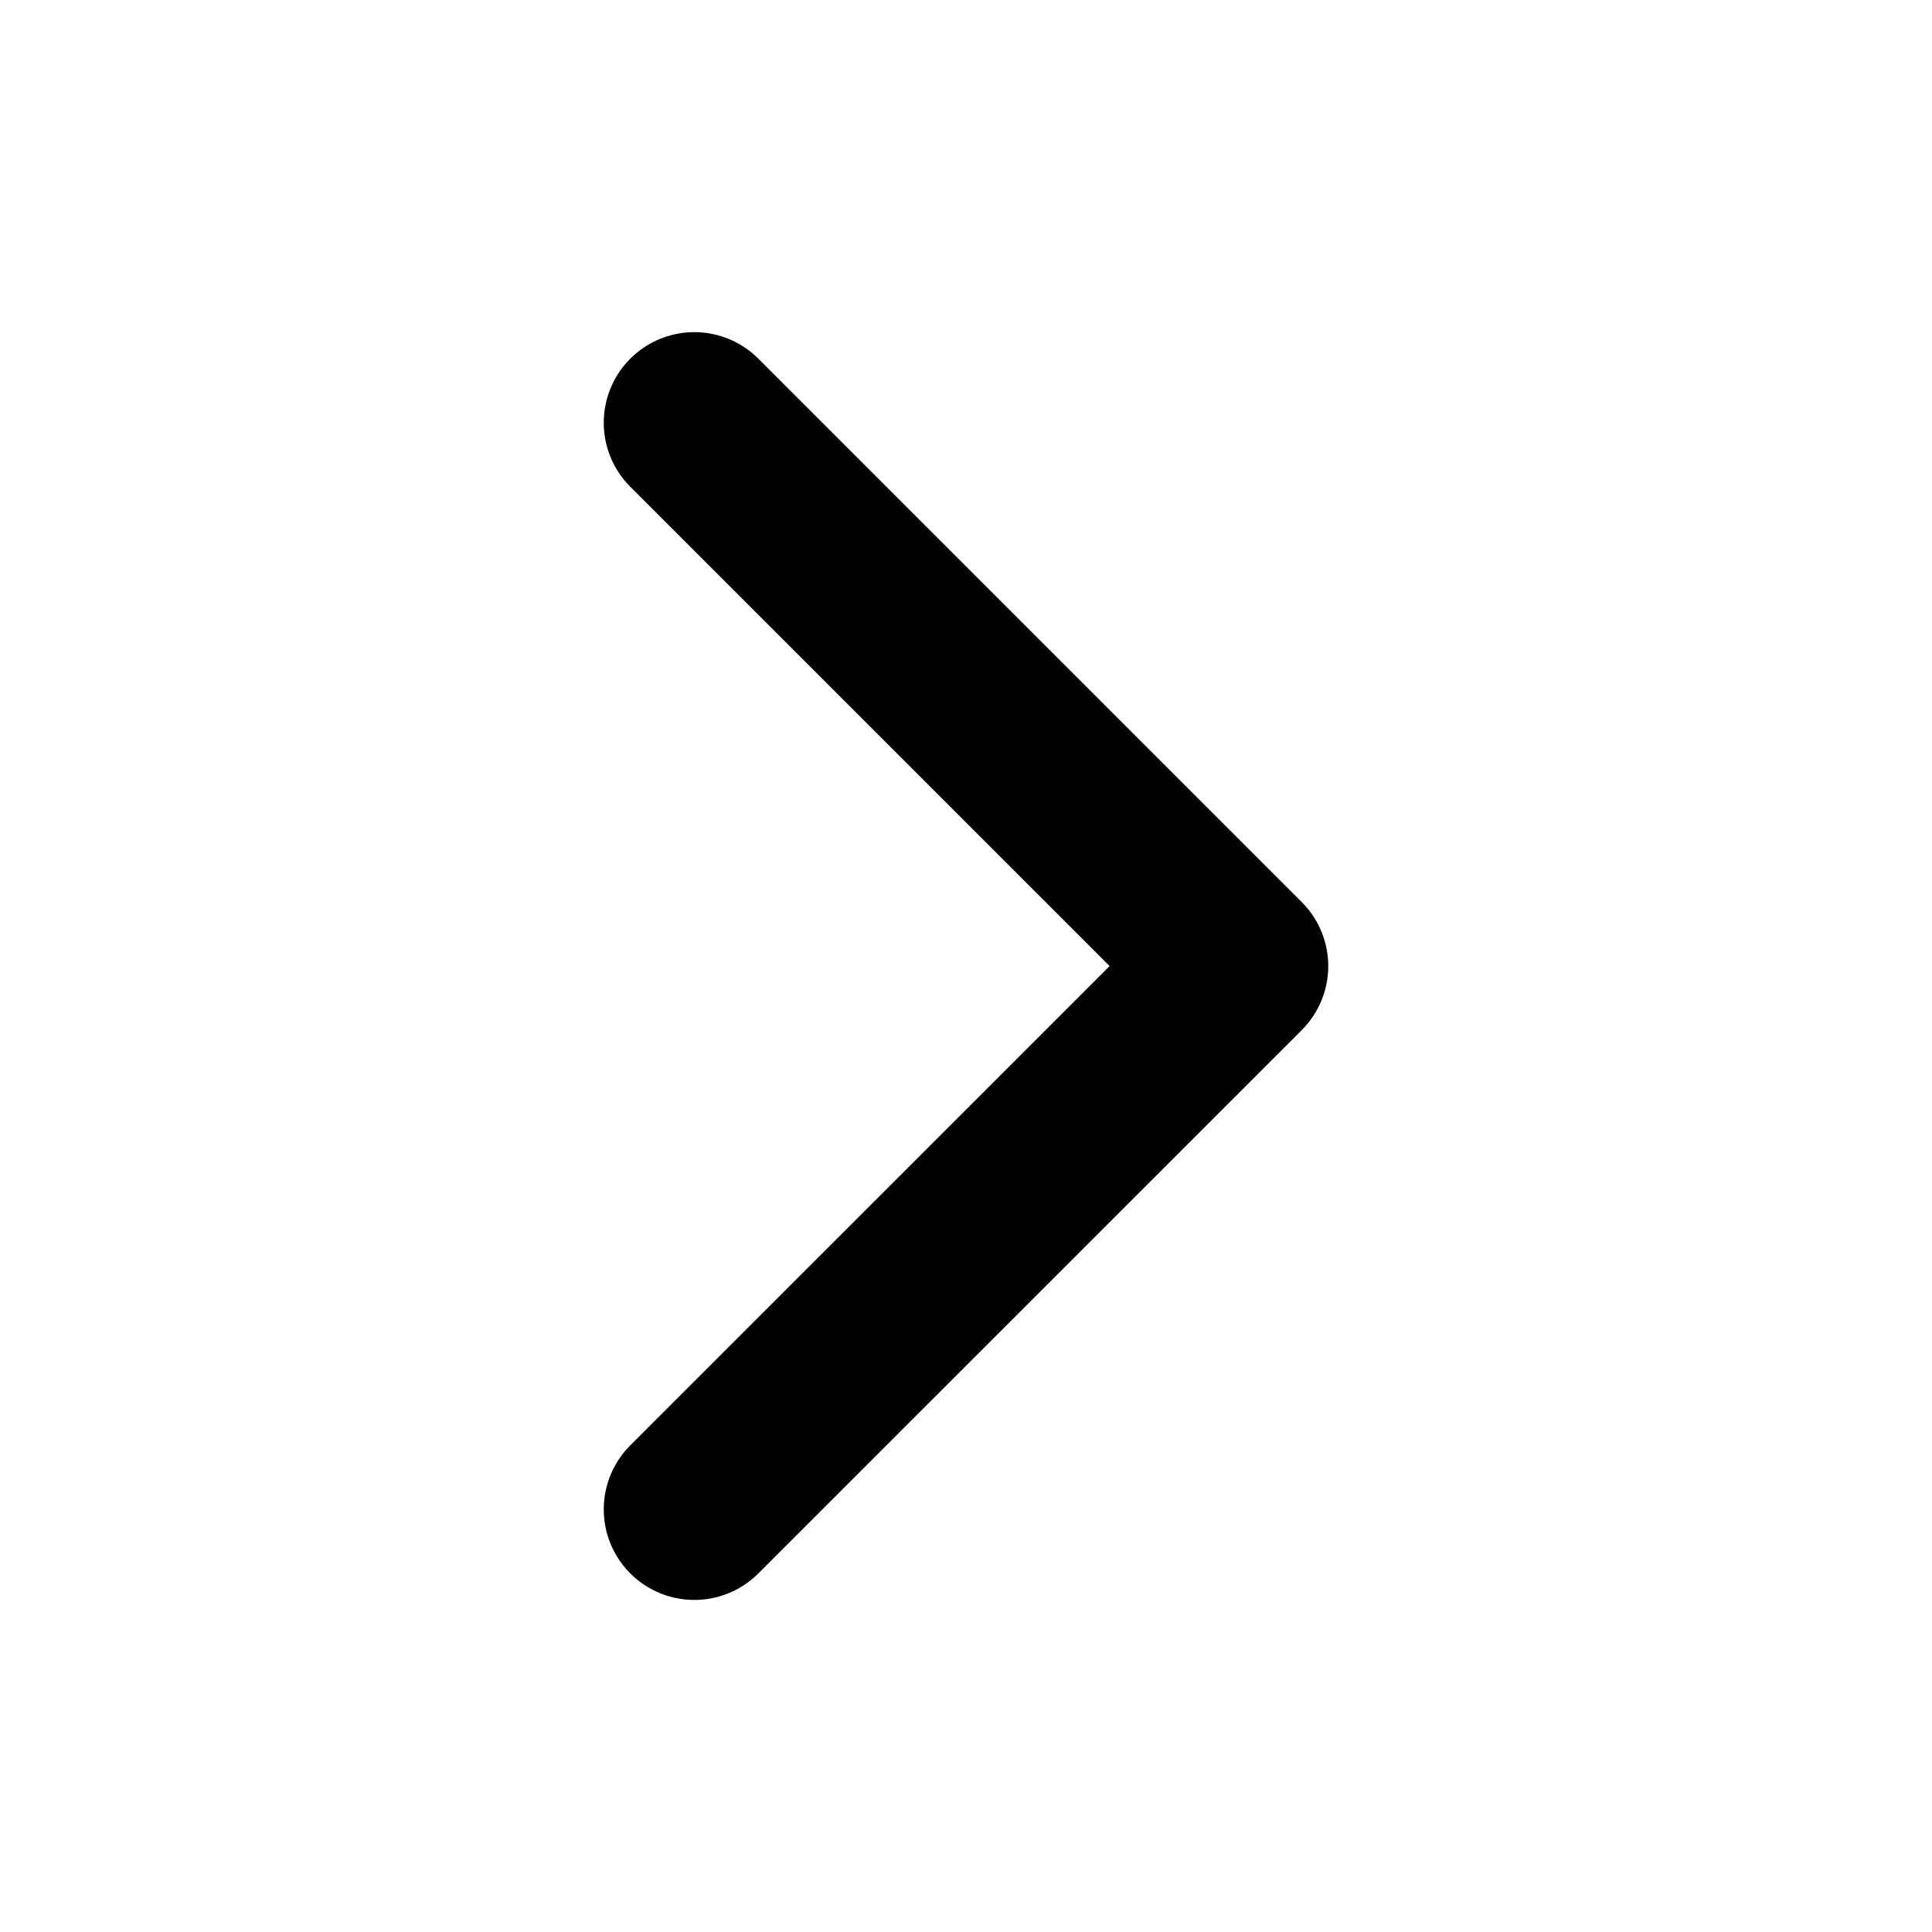 <svg width="24" height="24" viewBox="0 0 24 24" fill="none" xmlns="http://www.w3.org/2000/svg">
<path d="M8.625 5.251L15.375 12.001L8.625 18.75" stroke="black" stroke-width="2.25" stroke-linecap="round" stroke-linejoin="round"/>
</svg>
